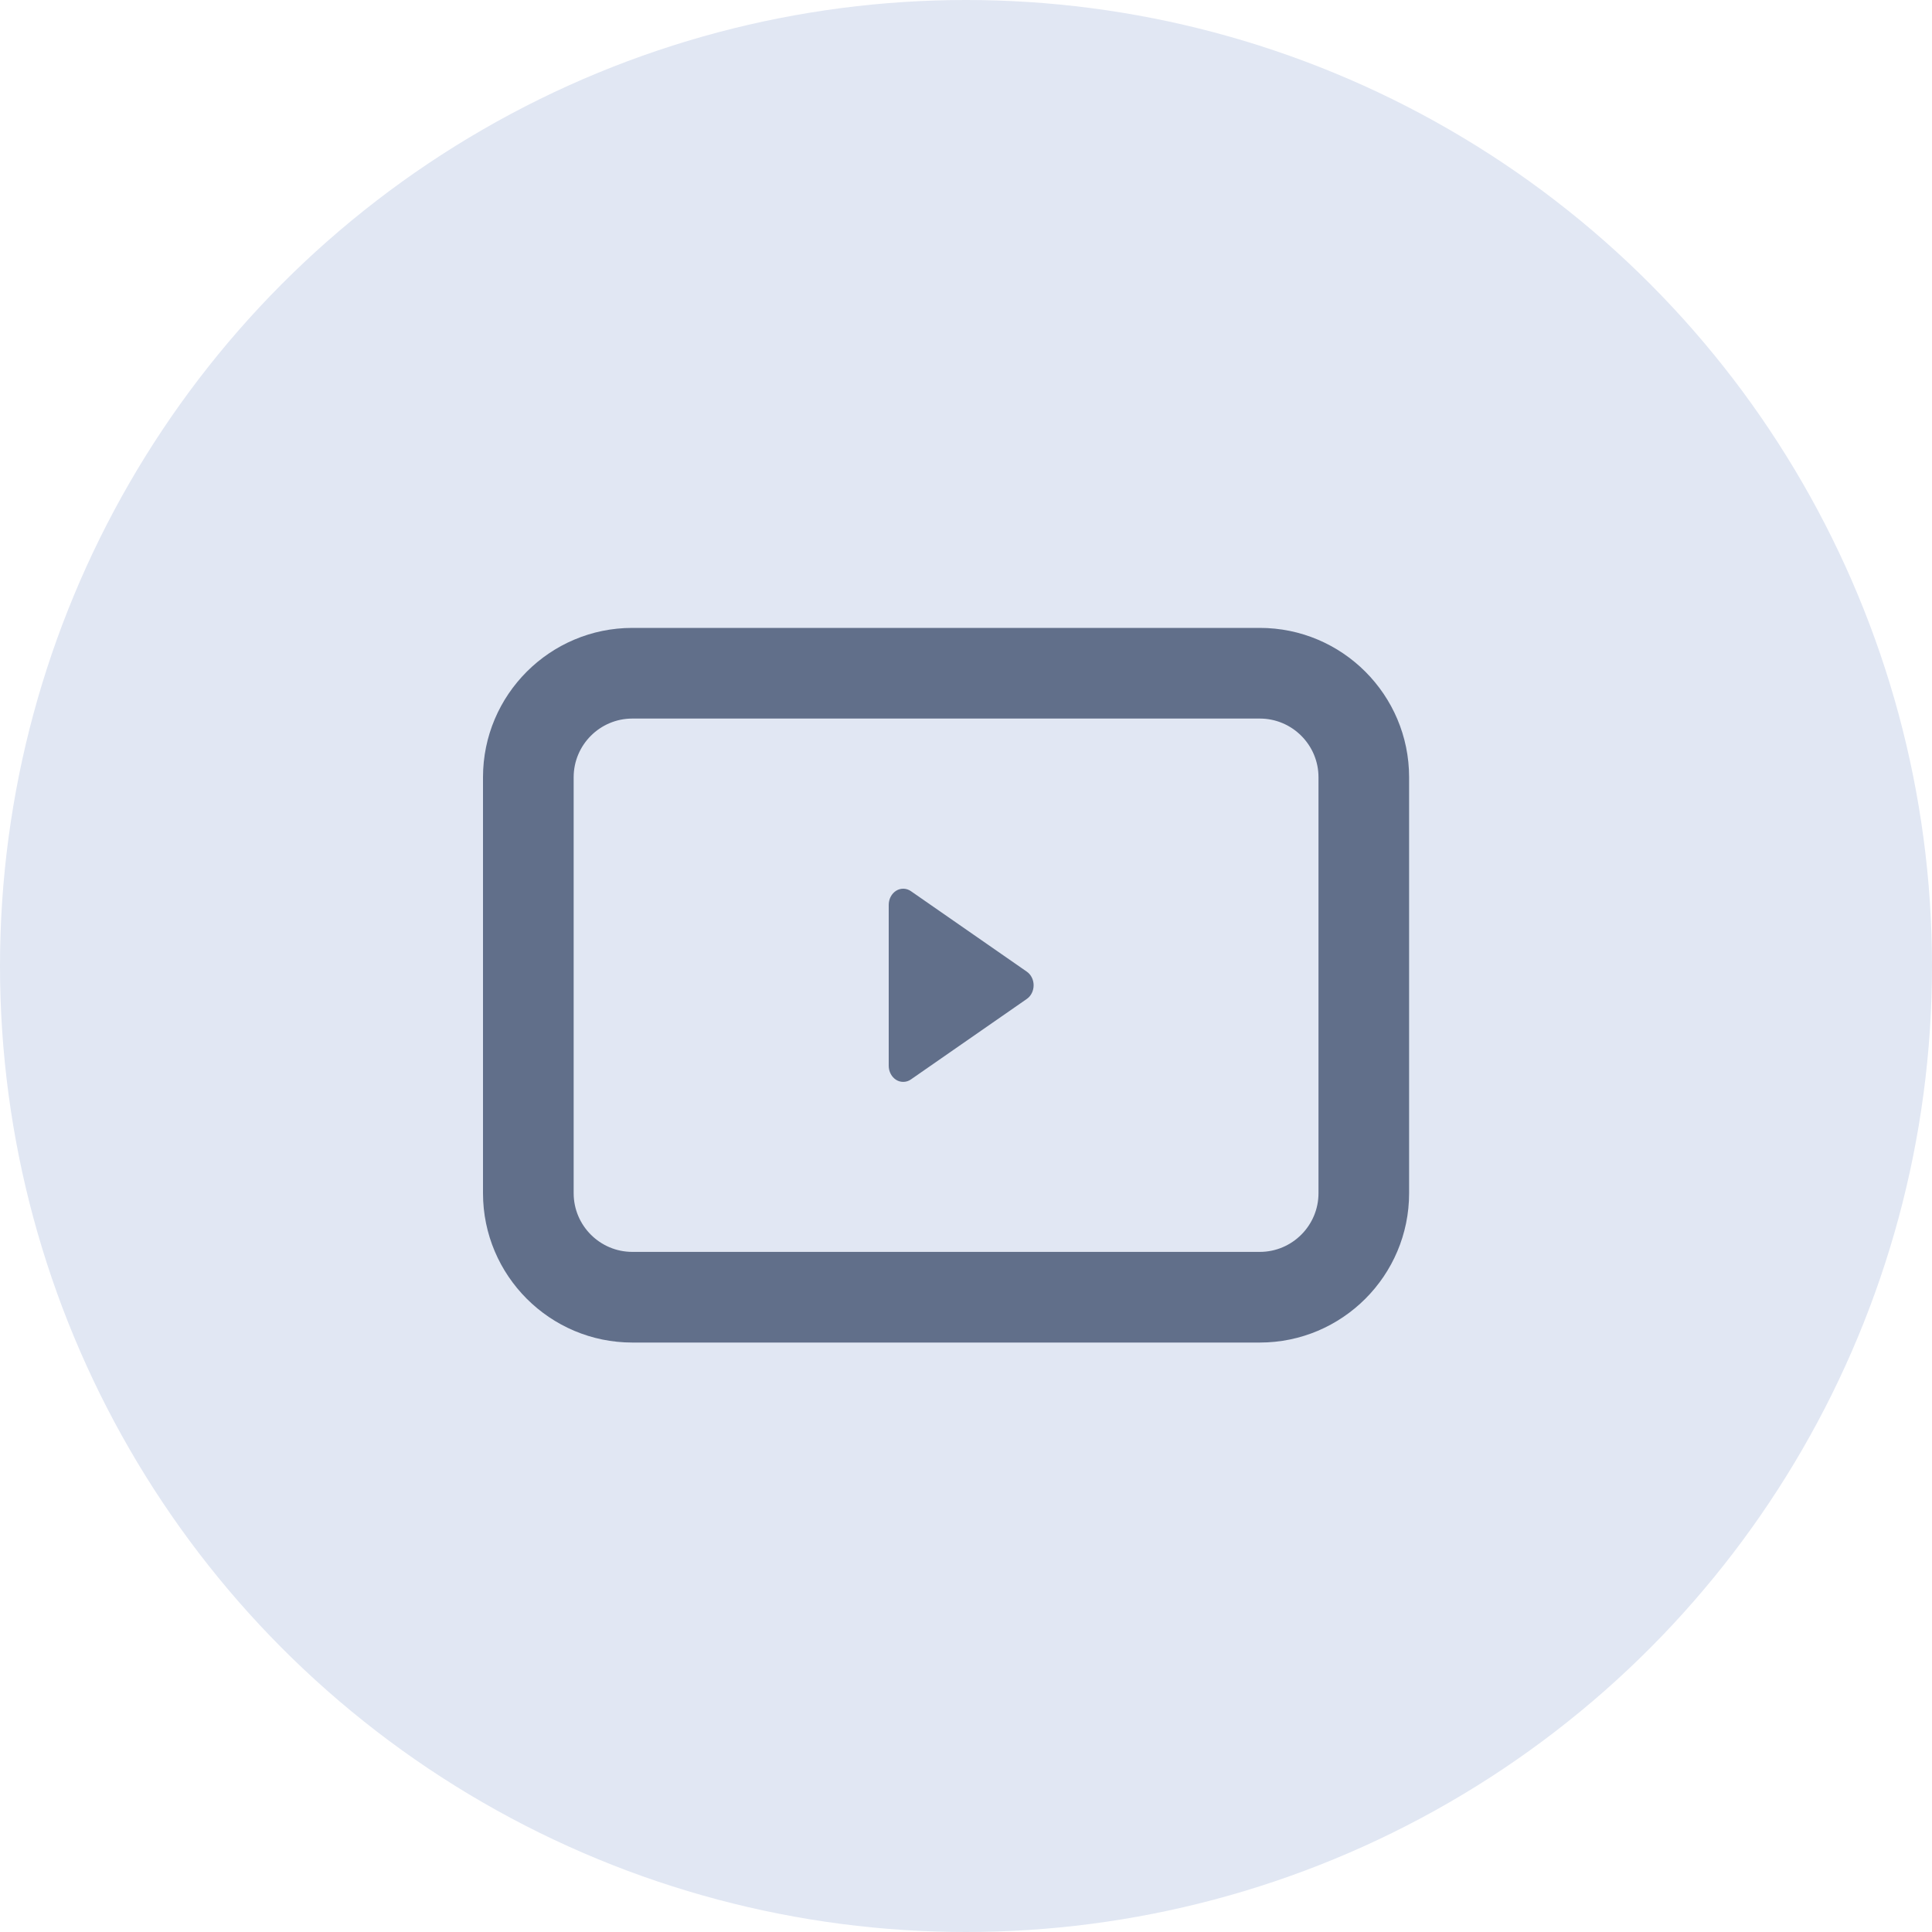 <svg width="40" height="40" viewBox="0 0 40 40" fill="none" xmlns="http://www.w3.org/2000/svg">
<circle cx="20" cy="20" r="20" fill="#E1E7F3"/>
<path d="M18.859 18.45L21.259 20.117C21.347 20.178 21.4 20.285 21.4 20.399C21.4 20.514 21.347 20.621 21.259 20.682L18.859 22.349C18.811 22.383 18.756 22.399 18.7 22.399C18.65 22.399 18.6 22.386 18.555 22.358C18.46 22.299 18.4 22.187 18.4 22.066V18.733C18.4 18.612 18.46 18.5 18.555 18.441C18.65 18.383 18.767 18.386 18.859 18.45Z" fill="#616F8A"/>
<path fill-rule="evenodd" clip-rule="evenodd" d="M26.083 13H13.092C11.386 13 10 14.386 10 16.092V24.704C10 26.41 11.386 27.796 13.092 27.796H26.083C27.788 27.796 29.174 26.41 29.174 24.704V16.092C29.174 14.386 27.788 13 26.083 13ZM26.083 25.919C26.752 25.919 27.298 25.374 27.298 24.704V16.092C27.298 15.422 26.752 14.877 26.083 14.877H13.092C12.422 14.877 11.877 15.422 11.877 16.092V24.704C11.877 25.374 12.422 25.919 13.092 25.919H26.083Z" fill="#616F8A"/>
</svg>
